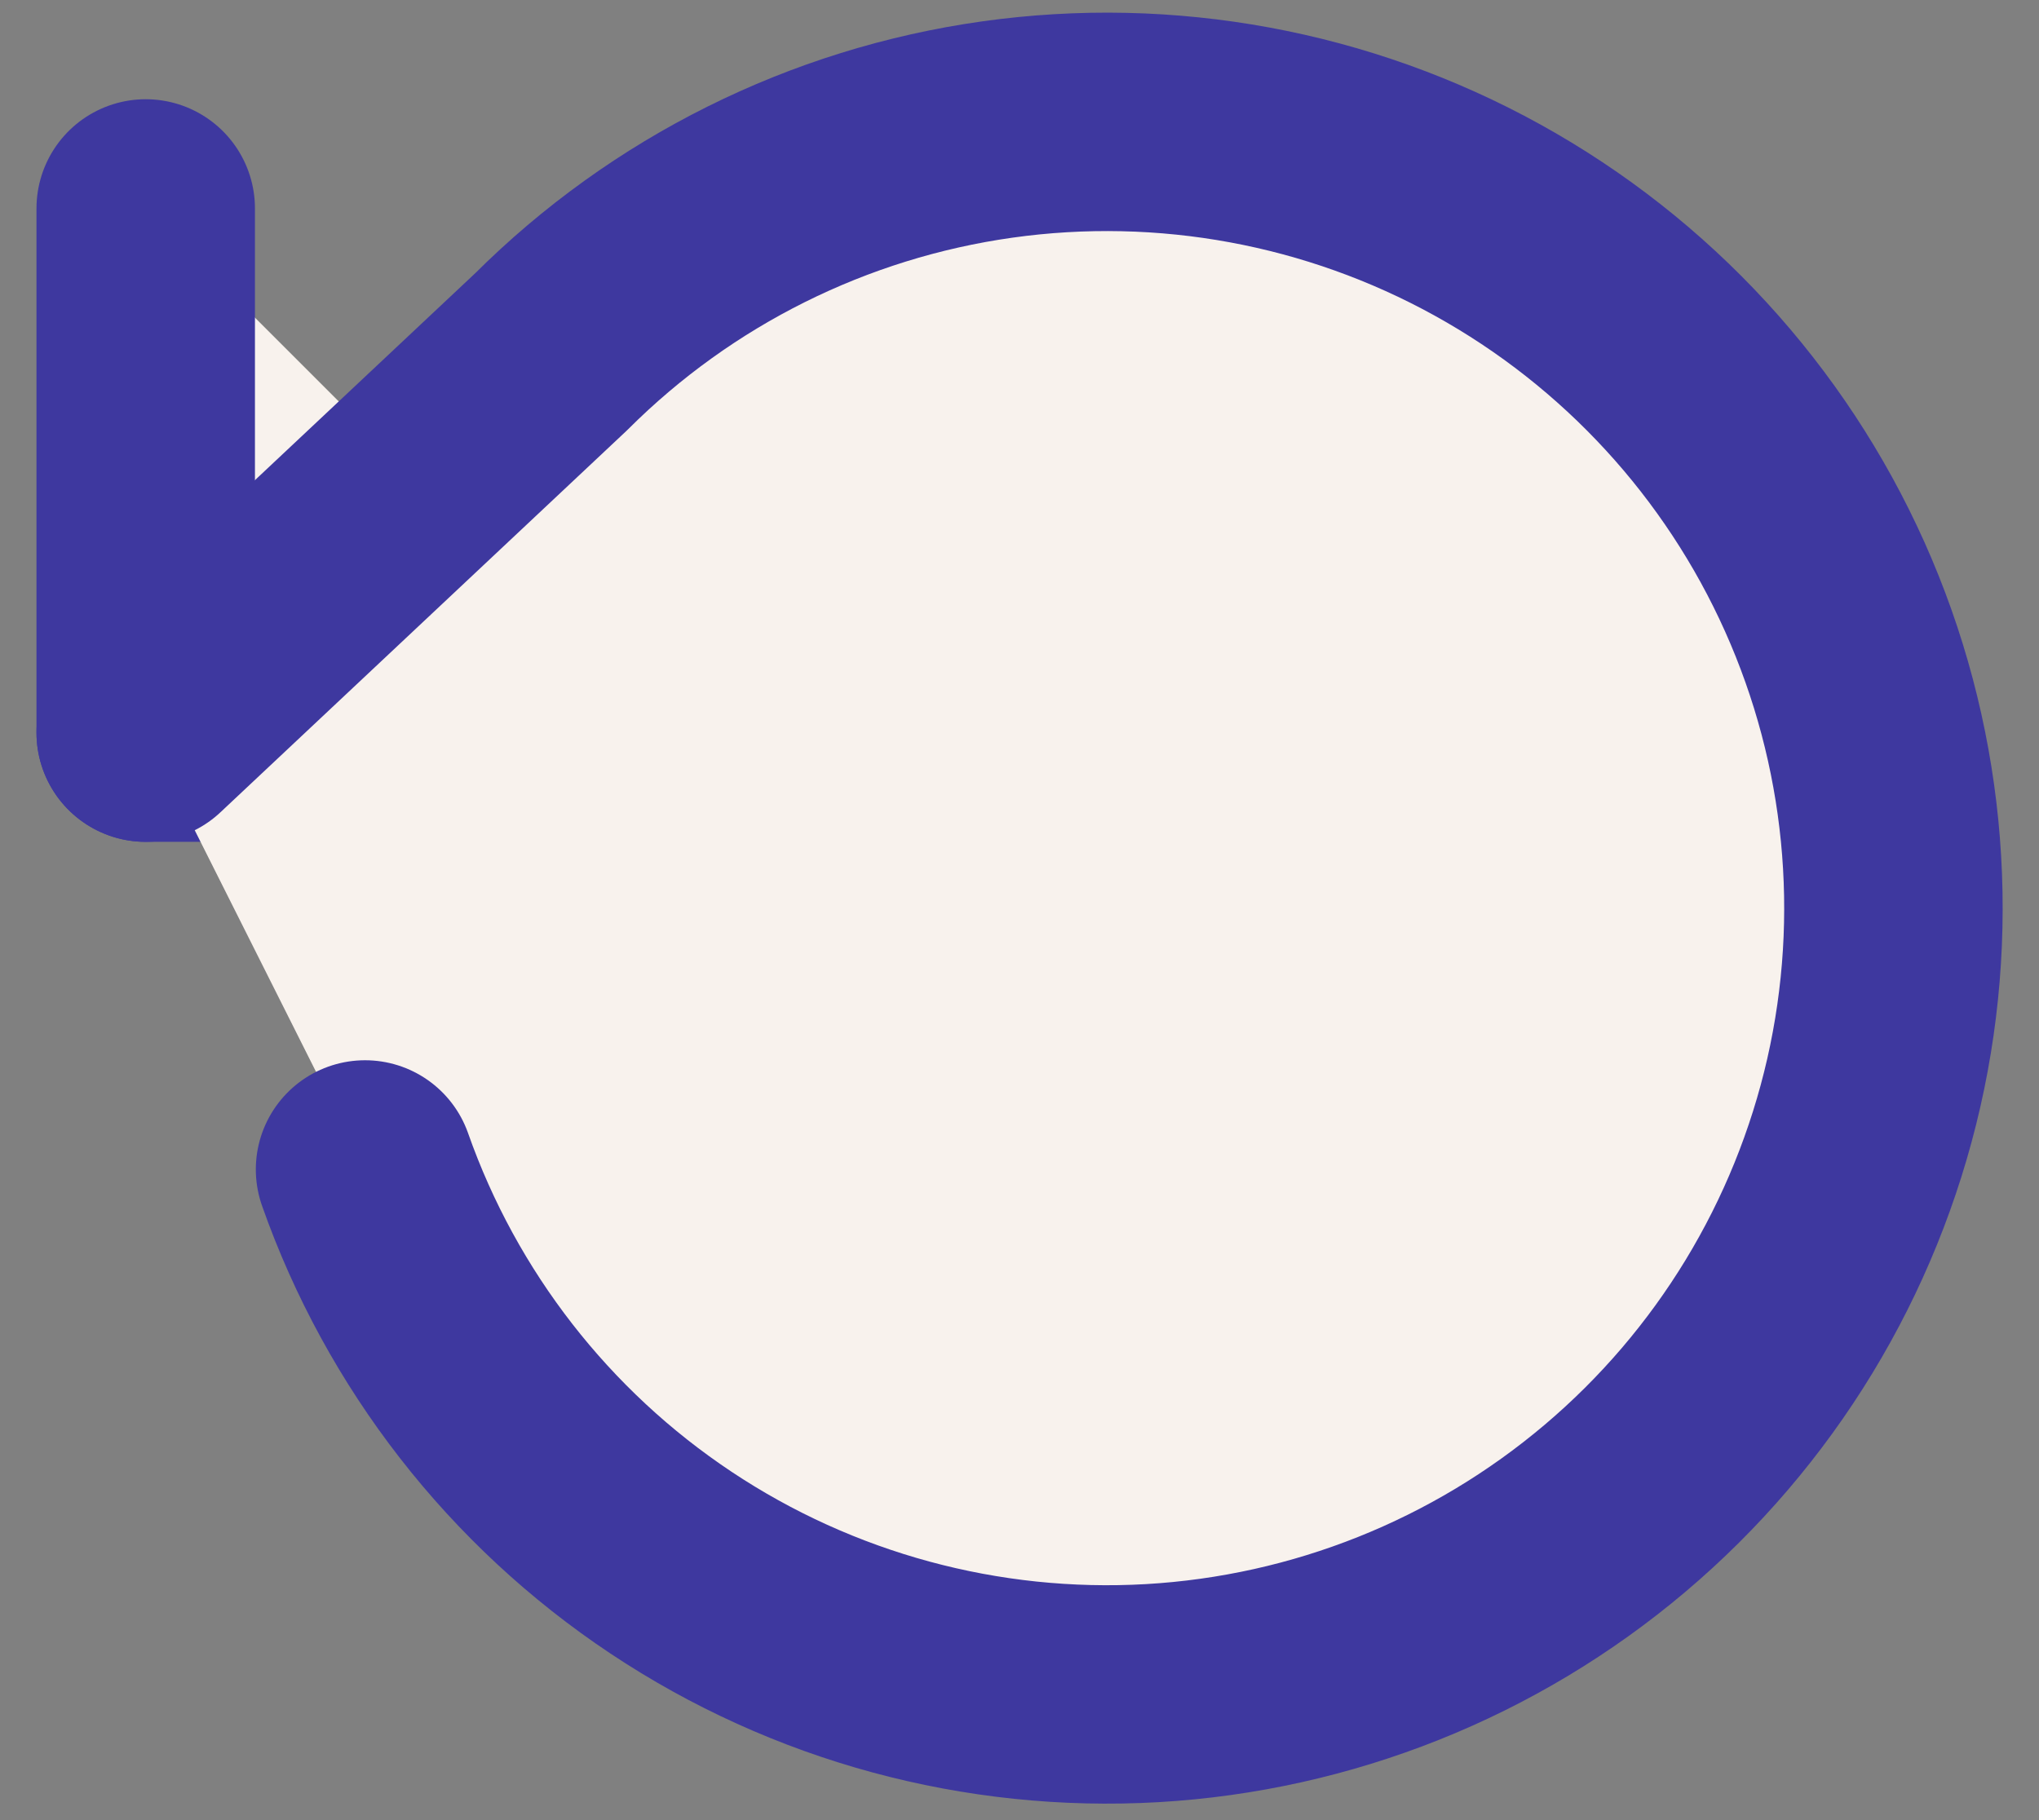 <svg width="28" height="25" viewBox="0 0 28 25" fill="none" xmlns="http://www.w3.org/2000/svg">
<rect x="0" y="0" width="28" height="25" fill="#808080" stroke="none"/>
<path d="M14.001 5.875L14.001 13.675L18.201 16.075" fill="#F8F2ED"/>
<path d="M14.001 5.875L14.001 13.675L18.201 16.075" stroke="#3E389F" stroke-width="3" stroke-linecap="round" stroke-linejoin="round"/>
<path d="M2.001 2.863L2.001 10.063L9.201 10.063" fill="#F8F2ED"/>
<path d="M2.001 2.863L2.001 10.063L9.201 10.063" stroke="#3E389F" stroke-width="3" stroke-linecap="round" stroke-linejoin="round"/>
<path d="M5.013 16.063C5.791 18.271 7.266 20.167 9.215 21.464C11.165 22.762 13.483 23.39 15.821 23.256C18.159 23.121 20.389 22.231 22.177 20.718C23.965 19.206 25.212 17.153 25.732 14.87C26.251 12.587 26.015 10.197 25.058 8.06C24.101 5.923 22.475 4.155 20.426 3.022C18.376 1.889 16.014 1.453 13.695 1.779C11.377 2.105 9.227 3.176 7.569 4.831L2.001 10.063" fill="#F8F2ED"/>
<path d="M5.013 16.063C5.791 18.271 7.266 20.167 9.215 21.464C11.165 22.762 13.483 23.39 15.821 23.256C18.159 23.121 20.389 22.231 22.177 20.718C23.965 19.206 25.212 17.153 25.732 14.87C26.251 12.587 26.015 10.197 25.058 8.06C24.101 5.923 22.475 4.155 20.426 3.022C18.376 1.889 16.014 1.453 13.695 1.779C11.377 2.105 9.227 3.176 7.569 4.831L2.001 10.063" stroke="#3E389F" stroke-width="3" stroke-linecap="round" stroke-linejoin="round"/>
</svg>
